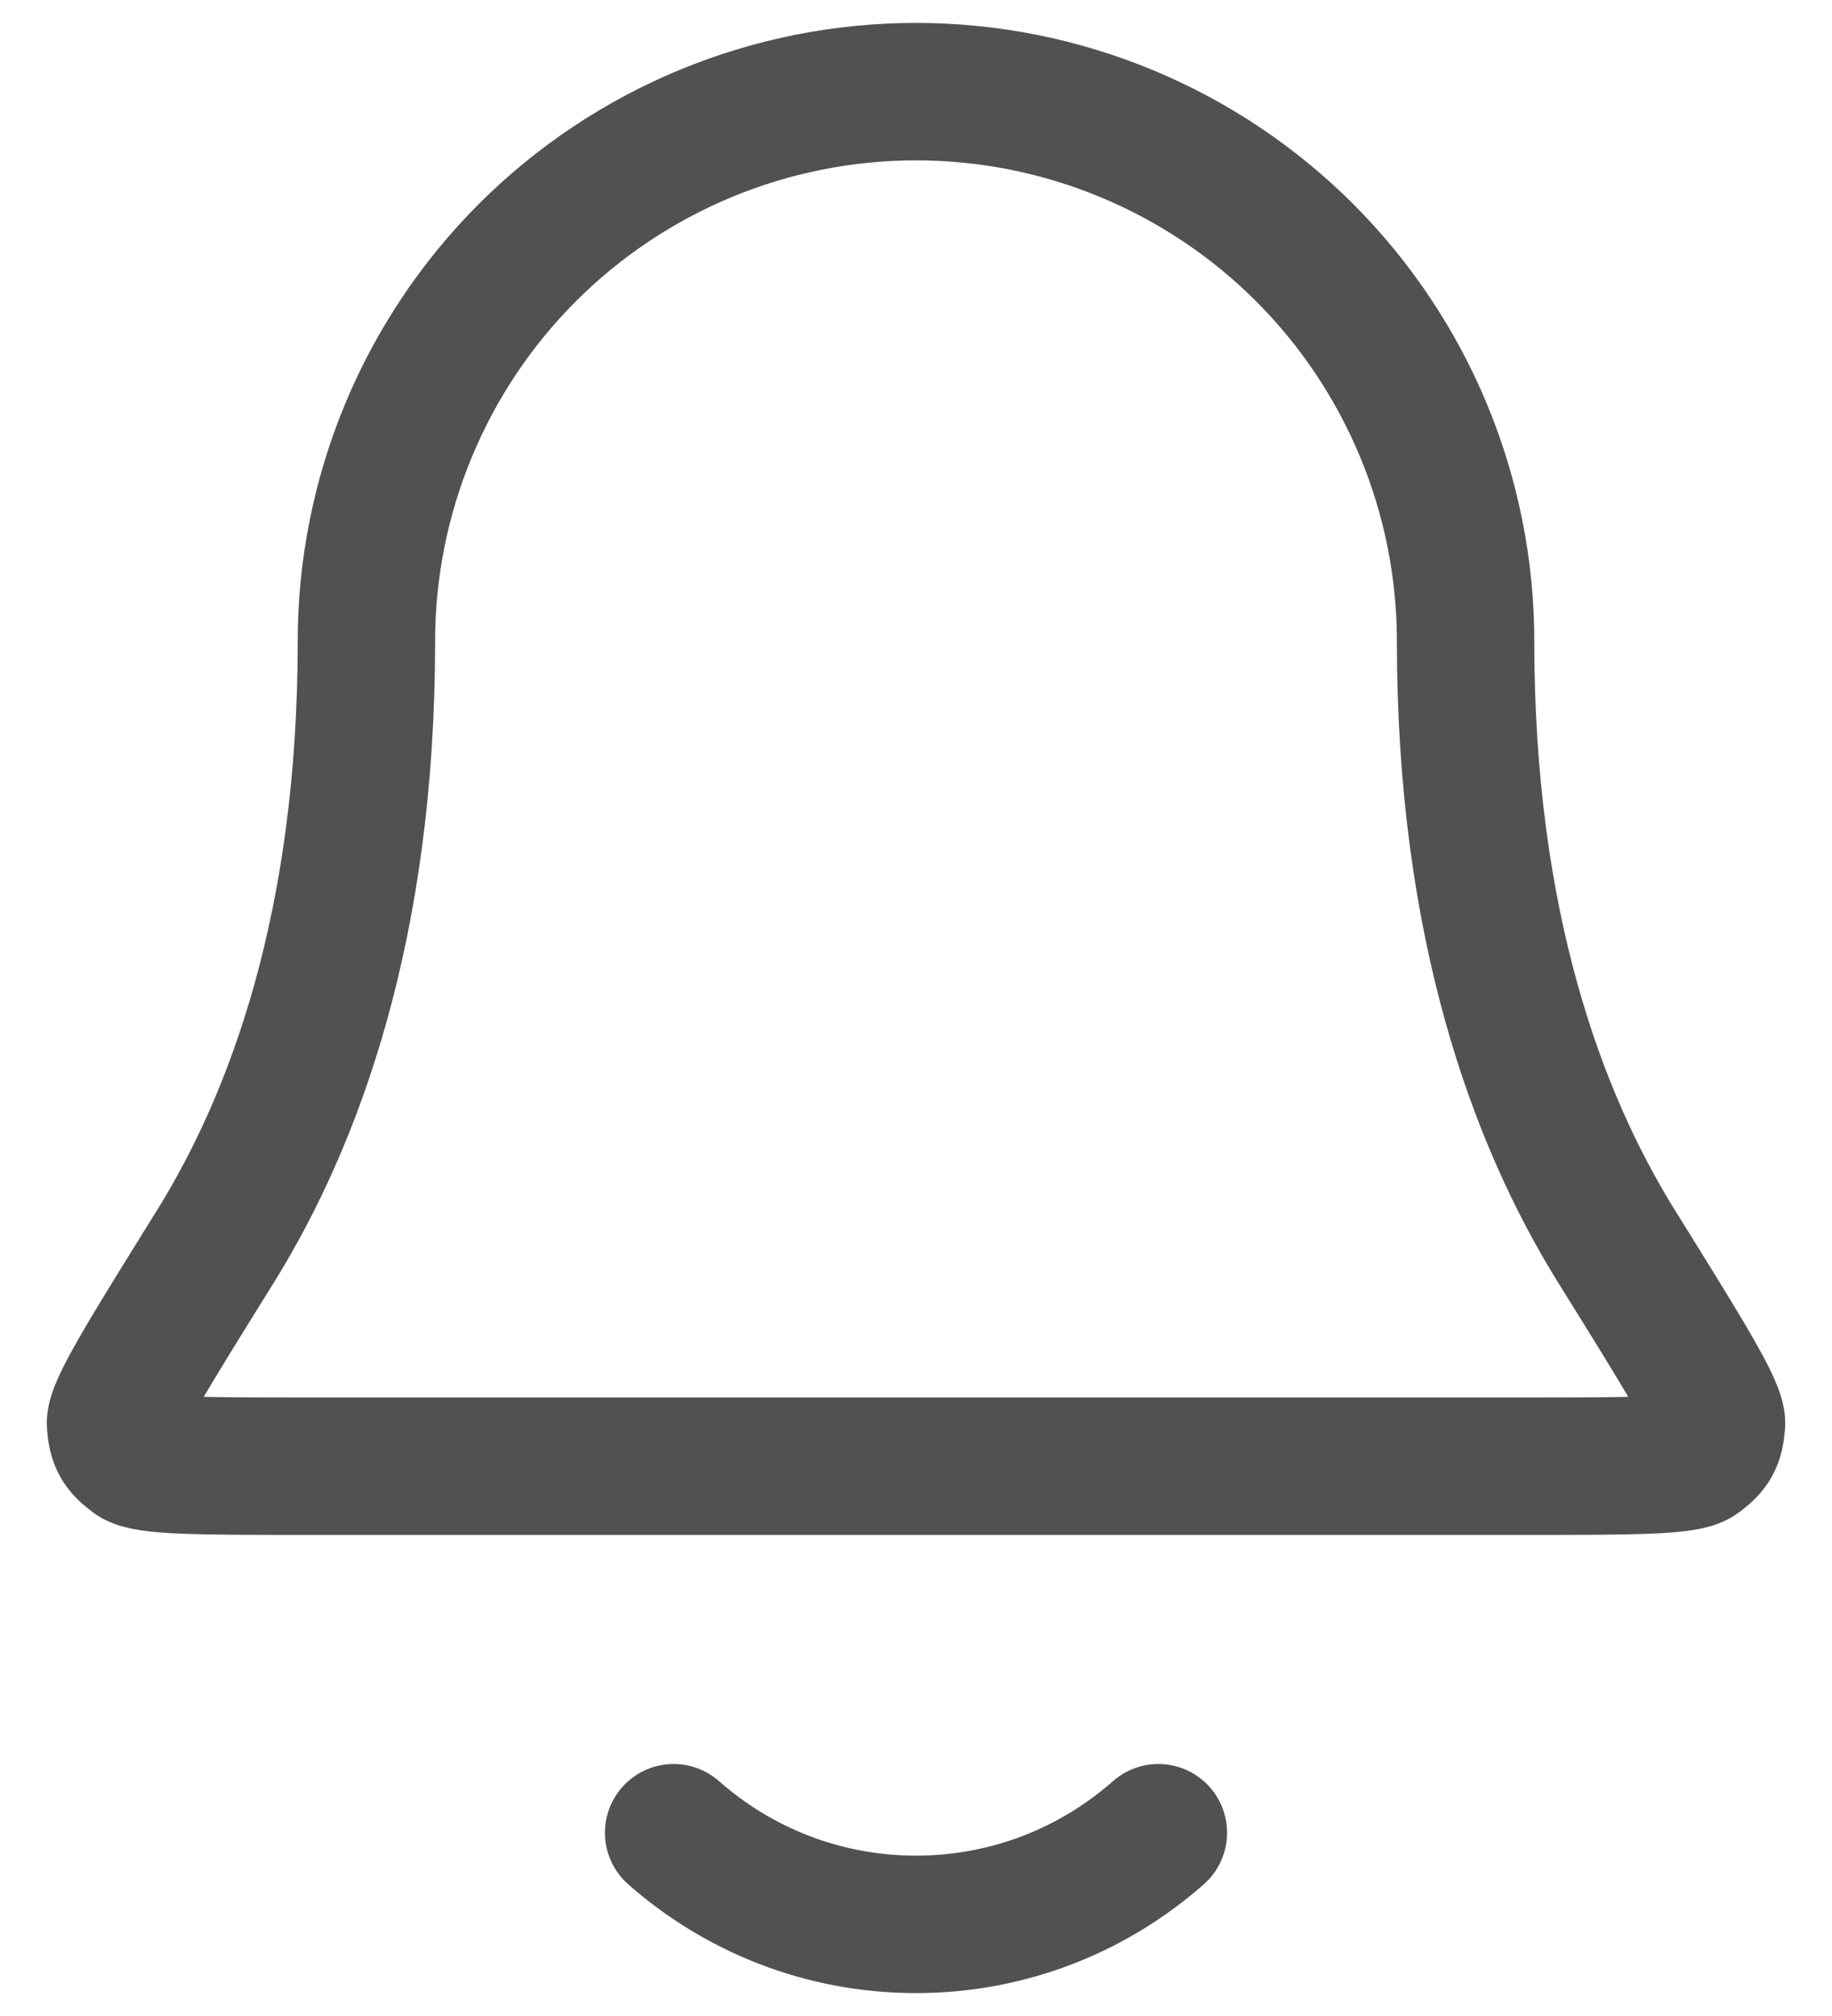 <svg width="20" height="22" viewBox="0 0 20 22" fill="none" xmlns="http://www.w3.org/2000/svg">
<path d="M7.354 20C8.059 20.622 8.986 21 10 21C11.014 21 11.941 20.622 12.646 20M16 7C16 5.409 15.368 3.883 14.243 2.757C13.117 1.632 11.591 1 10 1C8.409 1 6.883 1.632 5.757 2.757C4.632 3.883 4 5.409 4 7C4 10.09 3.22 12.206 2.35 13.605C1.615 14.786 1.248 15.376 1.261 15.541C1.276 15.723 1.315 15.793 1.462 15.902C1.594 16 2.193 16 3.389 16H16.611C17.807 16 18.406 16 18.538 15.902C18.685 15.793 18.724 15.723 18.739 15.541C18.752 15.376 18.385 14.786 17.65 13.605C16.779 12.206 16 10.09 16 7Z" stroke="#515151" stroke-width="1.5" stroke-linecap="round" stroke-linejoin="round"/>
</svg>
